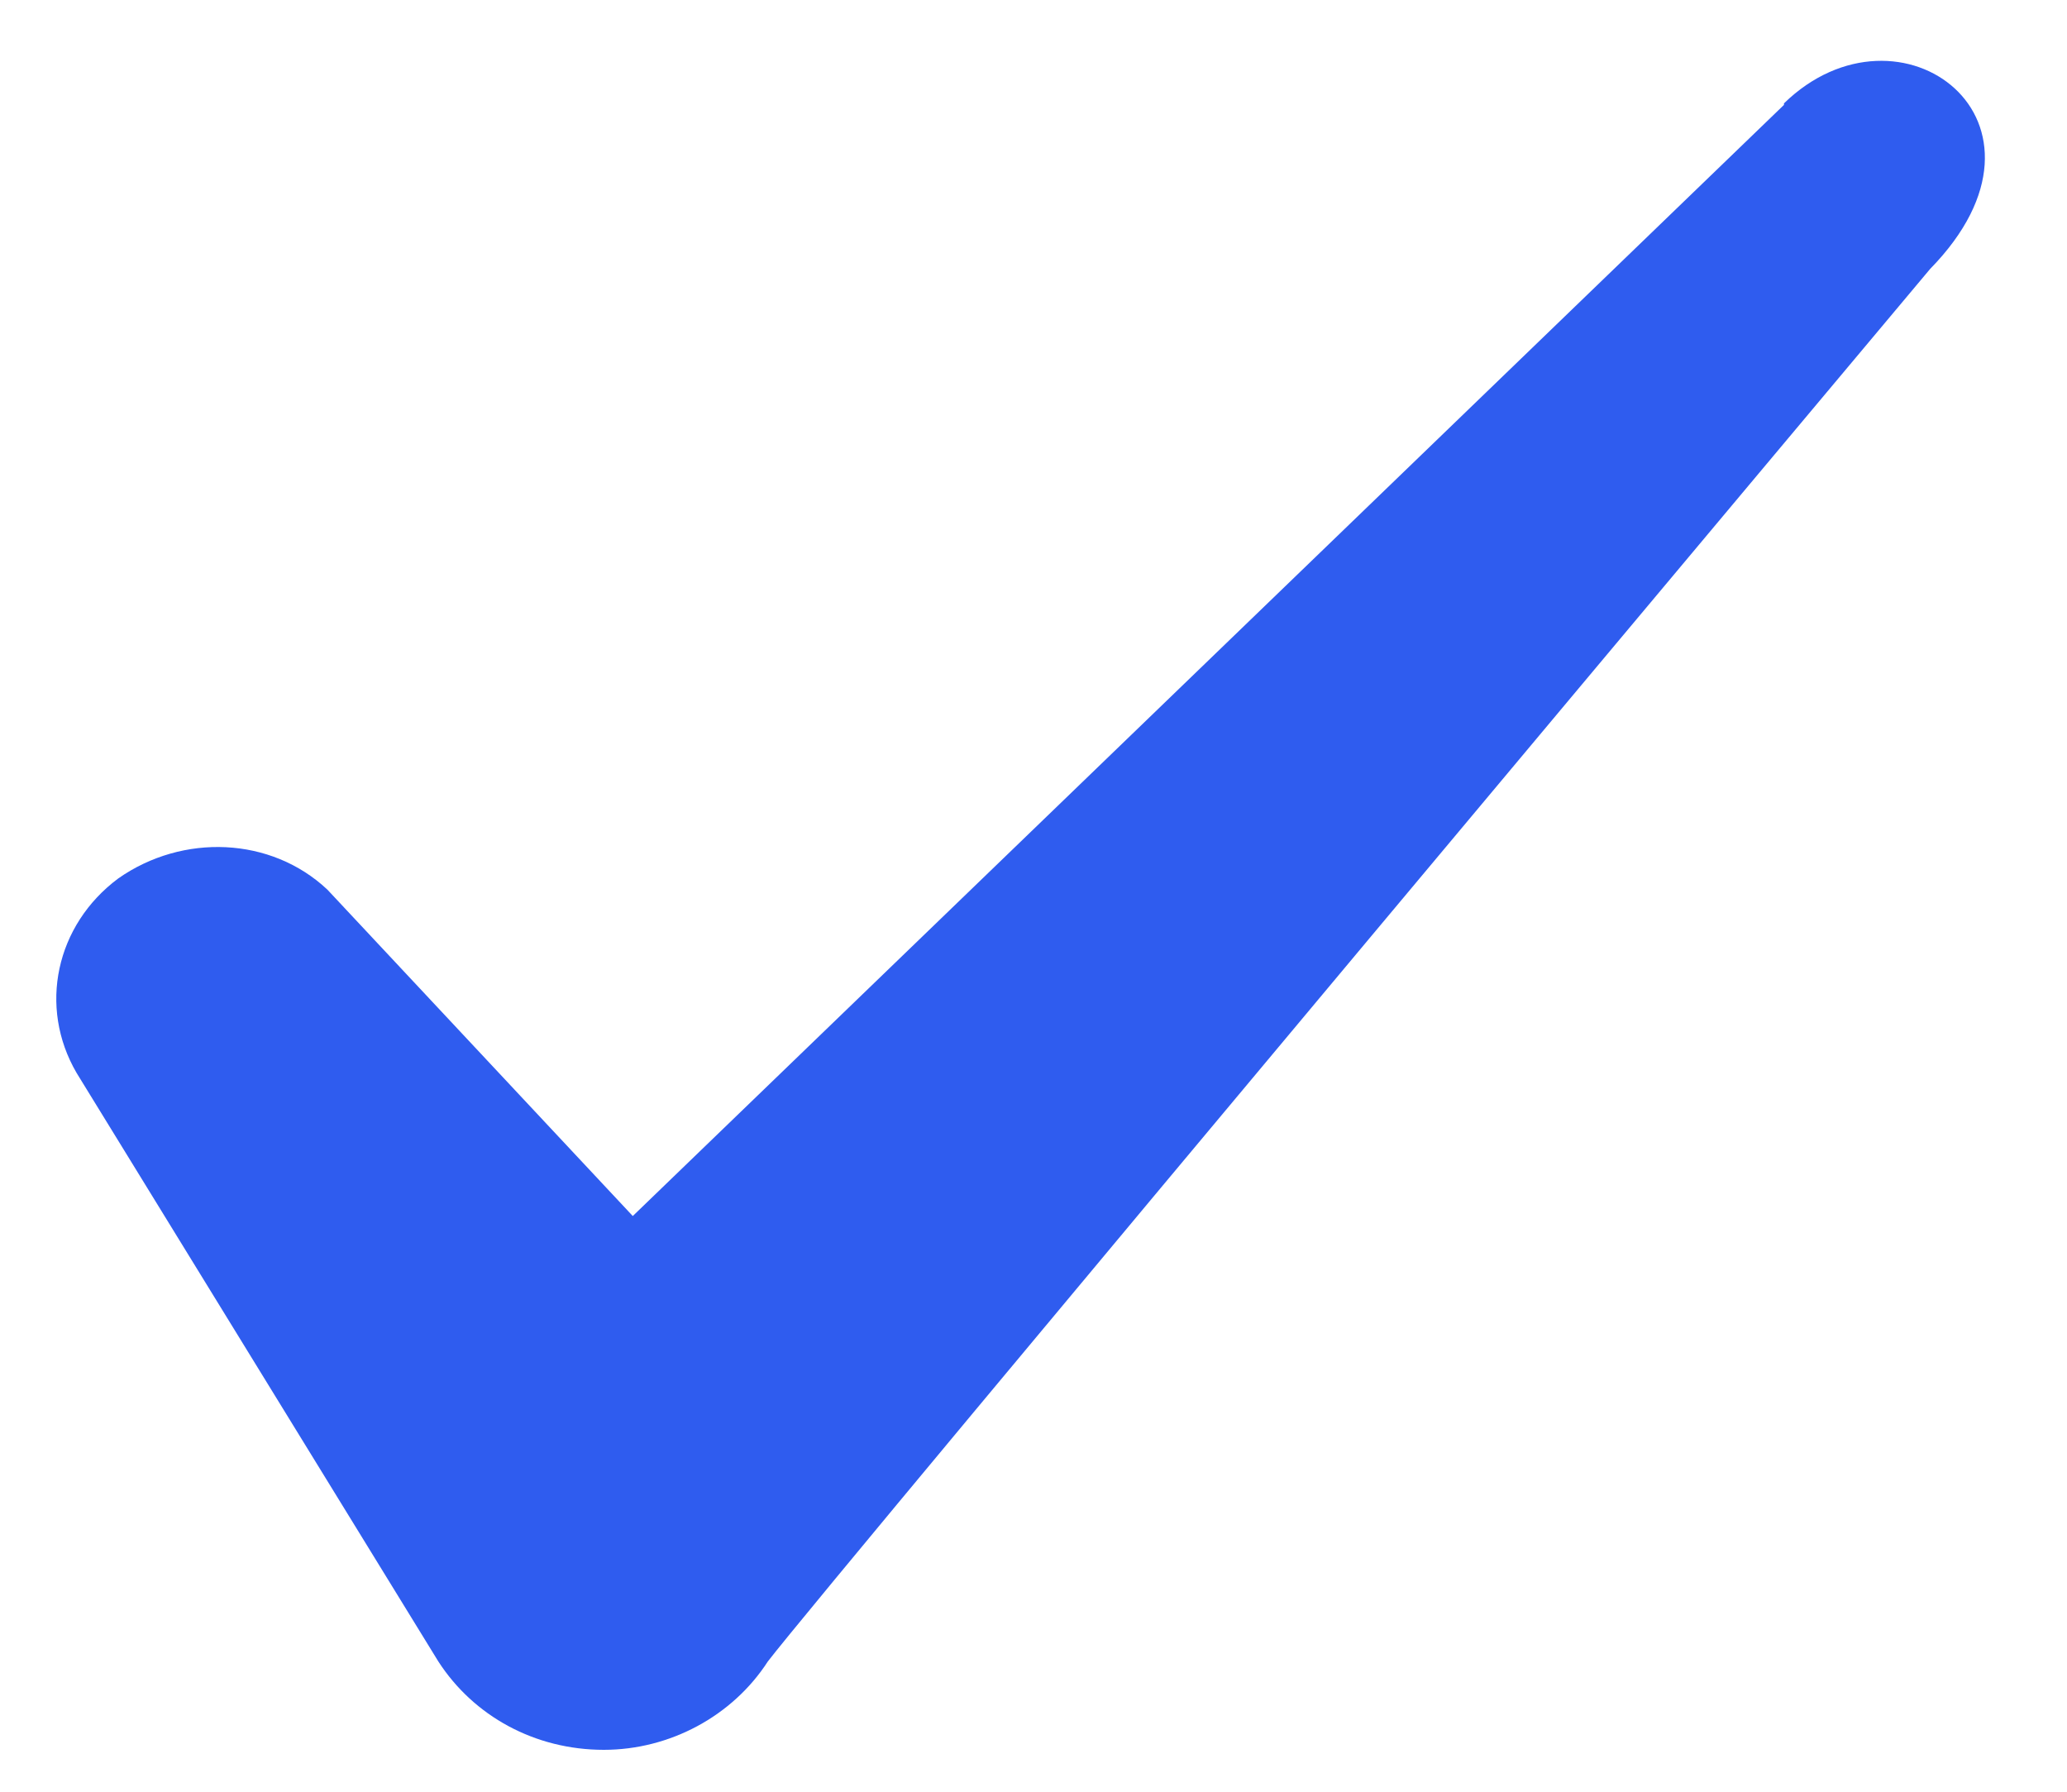 <svg width="15" height="13" viewBox="0 0 15 13" fill="none" xmlns="http://www.w3.org/2000/svg">
<path fill-rule="evenodd" clip-rule="evenodd" d="M12.946 0.761L4.592 8.823L2.376 6.455C1.967 6.07 1.326 6.046 0.859 6.373C0.404 6.711 0.276 7.306 0.556 7.785L3.181 12.055C3.437 12.451 3.881 12.696 4.382 12.696C4.861 12.696 5.316 12.451 5.572 12.055C5.992 11.506 14.007 1.951 14.007 1.951C15.057 0.878 13.786 -0.067 12.946 0.75V0.761Z" fill="#2F5CEF"/>
</svg>
